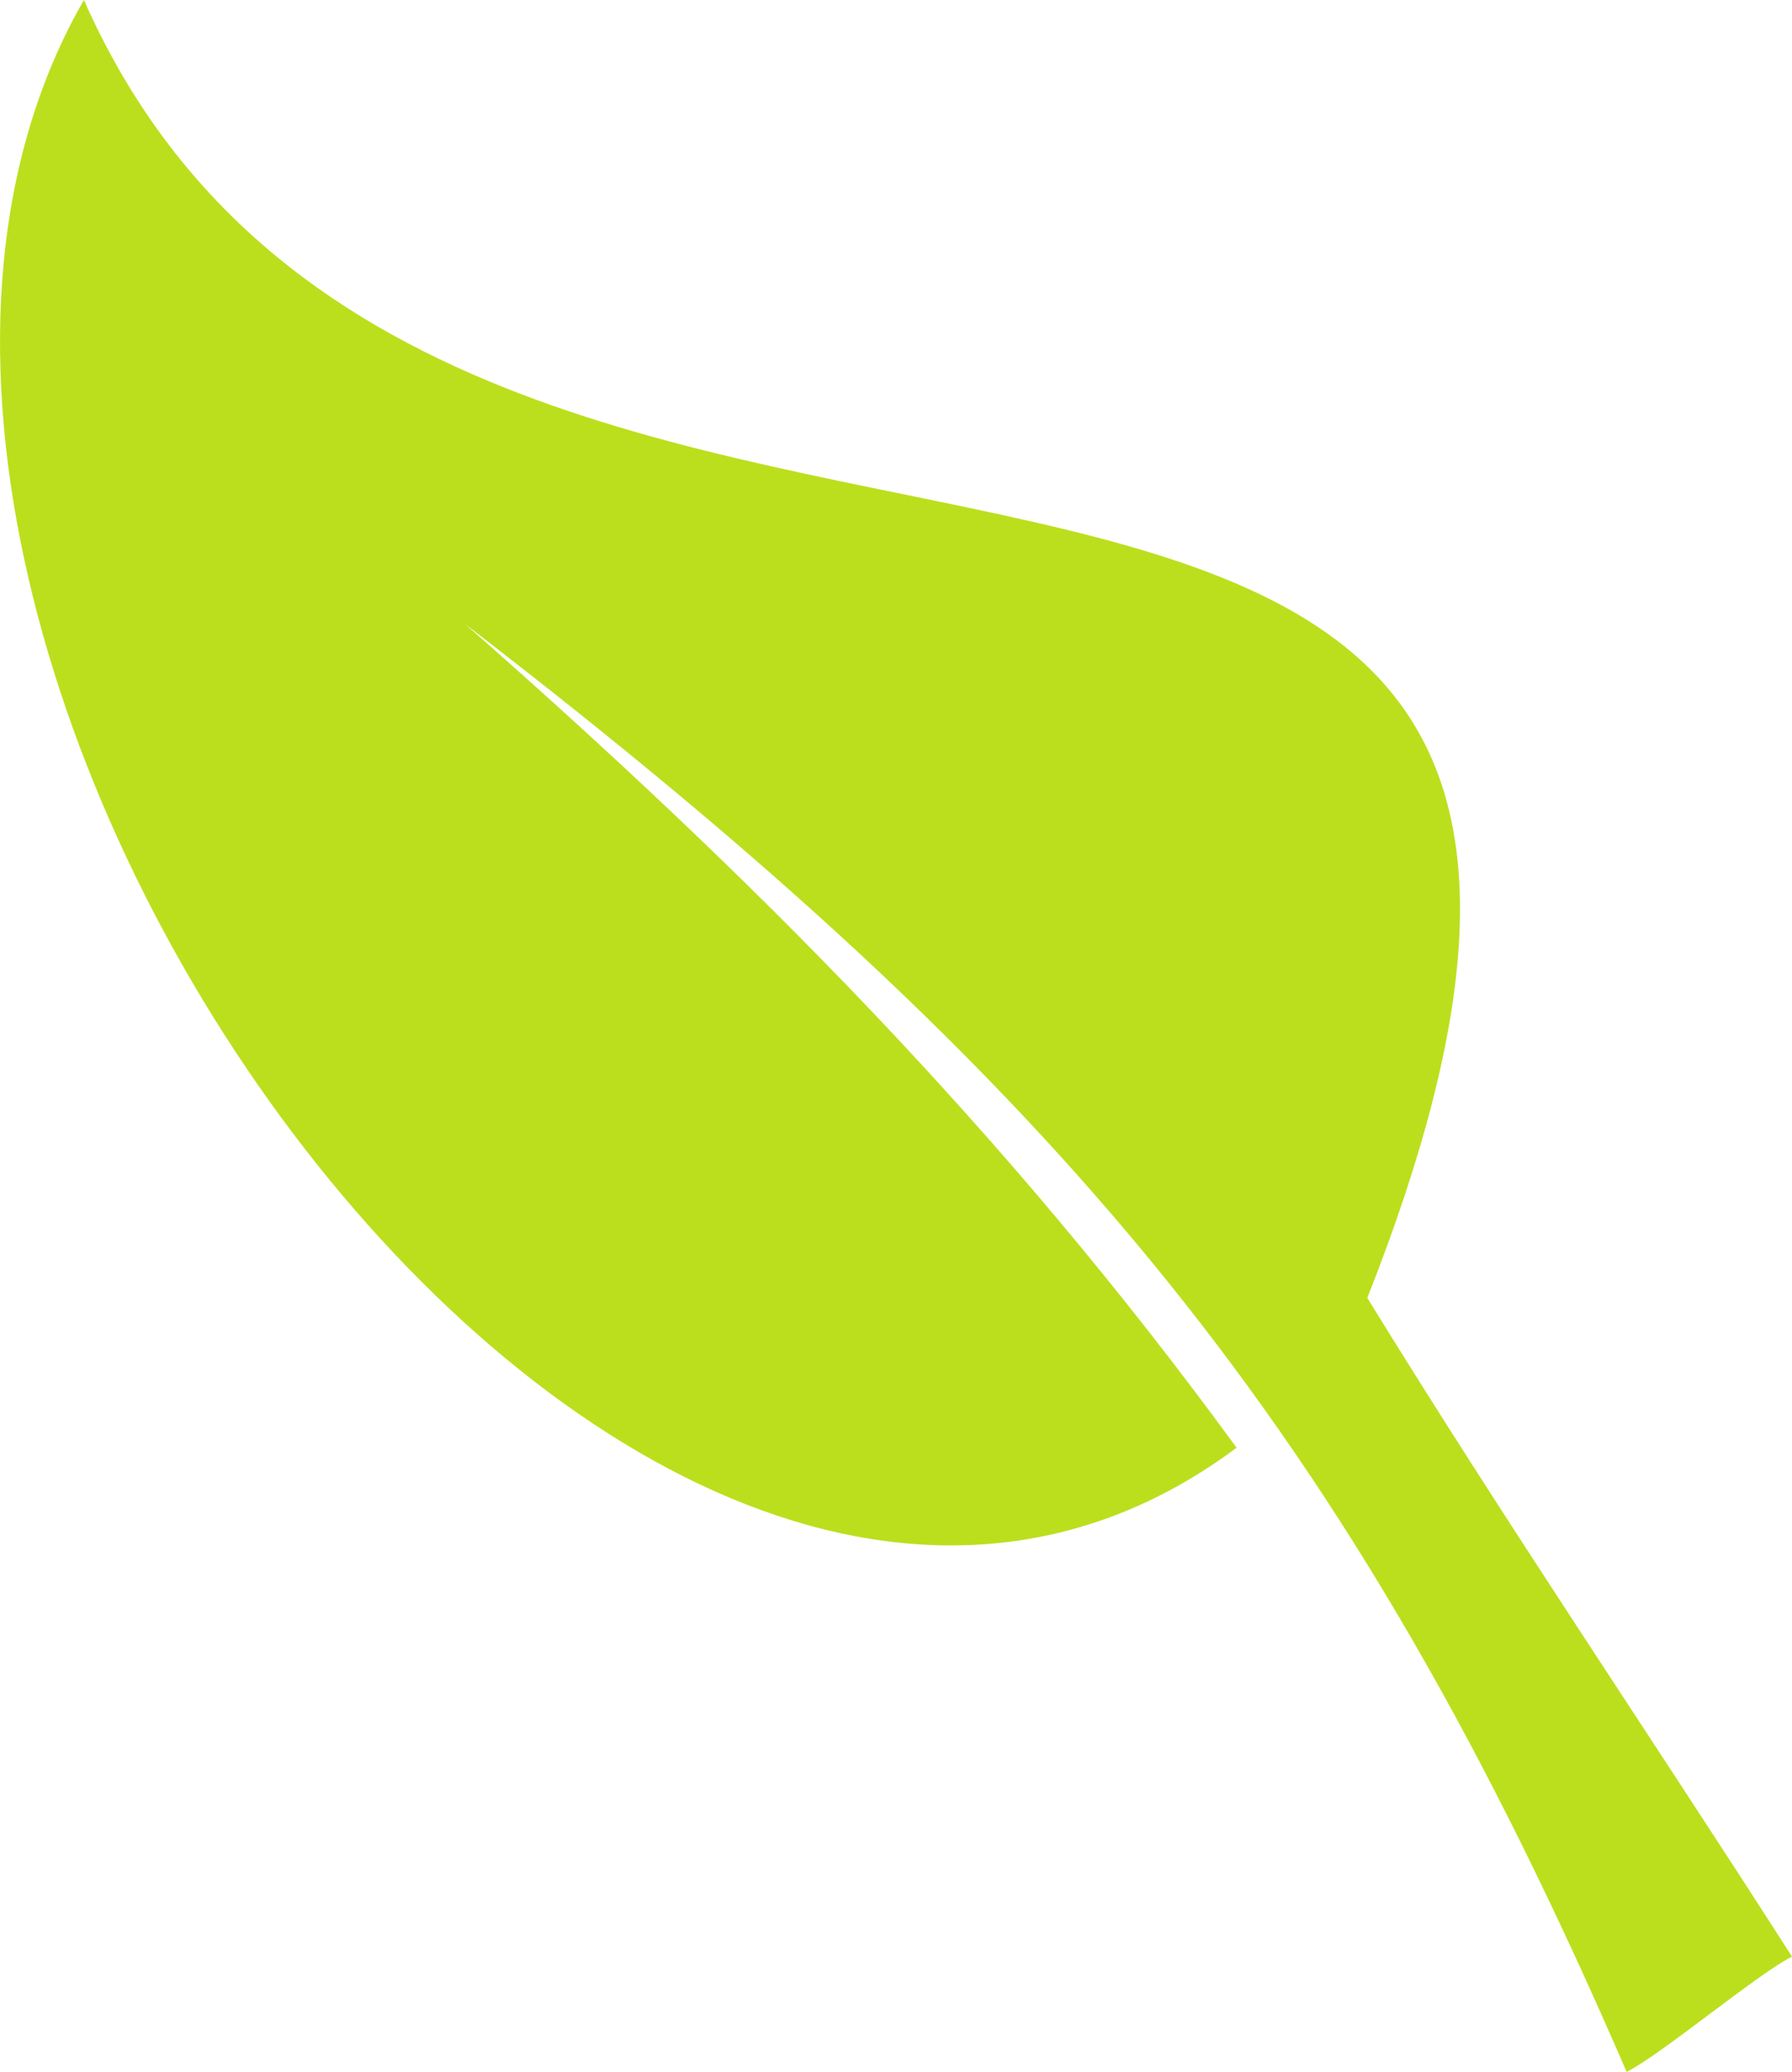 <svg version="1.1" id="图层_1" x="0px" y="0px" width="30.667px" height="35.449px" viewBox="0 0 30.667 35.449" enable-background="new 0 0 30.667 35.449" xml:space="preserve" xmlns="http://www.w3.org/2000/svg" xmlns:xlink="http://www.w3.org/1999/xlink" xmlns:xml="http://www.w3.org/XML/1998/namespace">
  <path fill="#BBDF1D" d="M30.667,33.477c-0.594,0.297-2.236,1.676-2.83,1.972c-4.746-10.976-9.642-16.91-19.875-24.77
	c4.895,4.302,9.196,8.604,13.2,14.091C10.631,32.628-4.793,10.826,1.436,0c6.229,14.091,29.825,2.33,21.963,22.207
	C25.772,26.063,28.294,29.77,30.667,33.477z" class="color c1"/>
</svg>